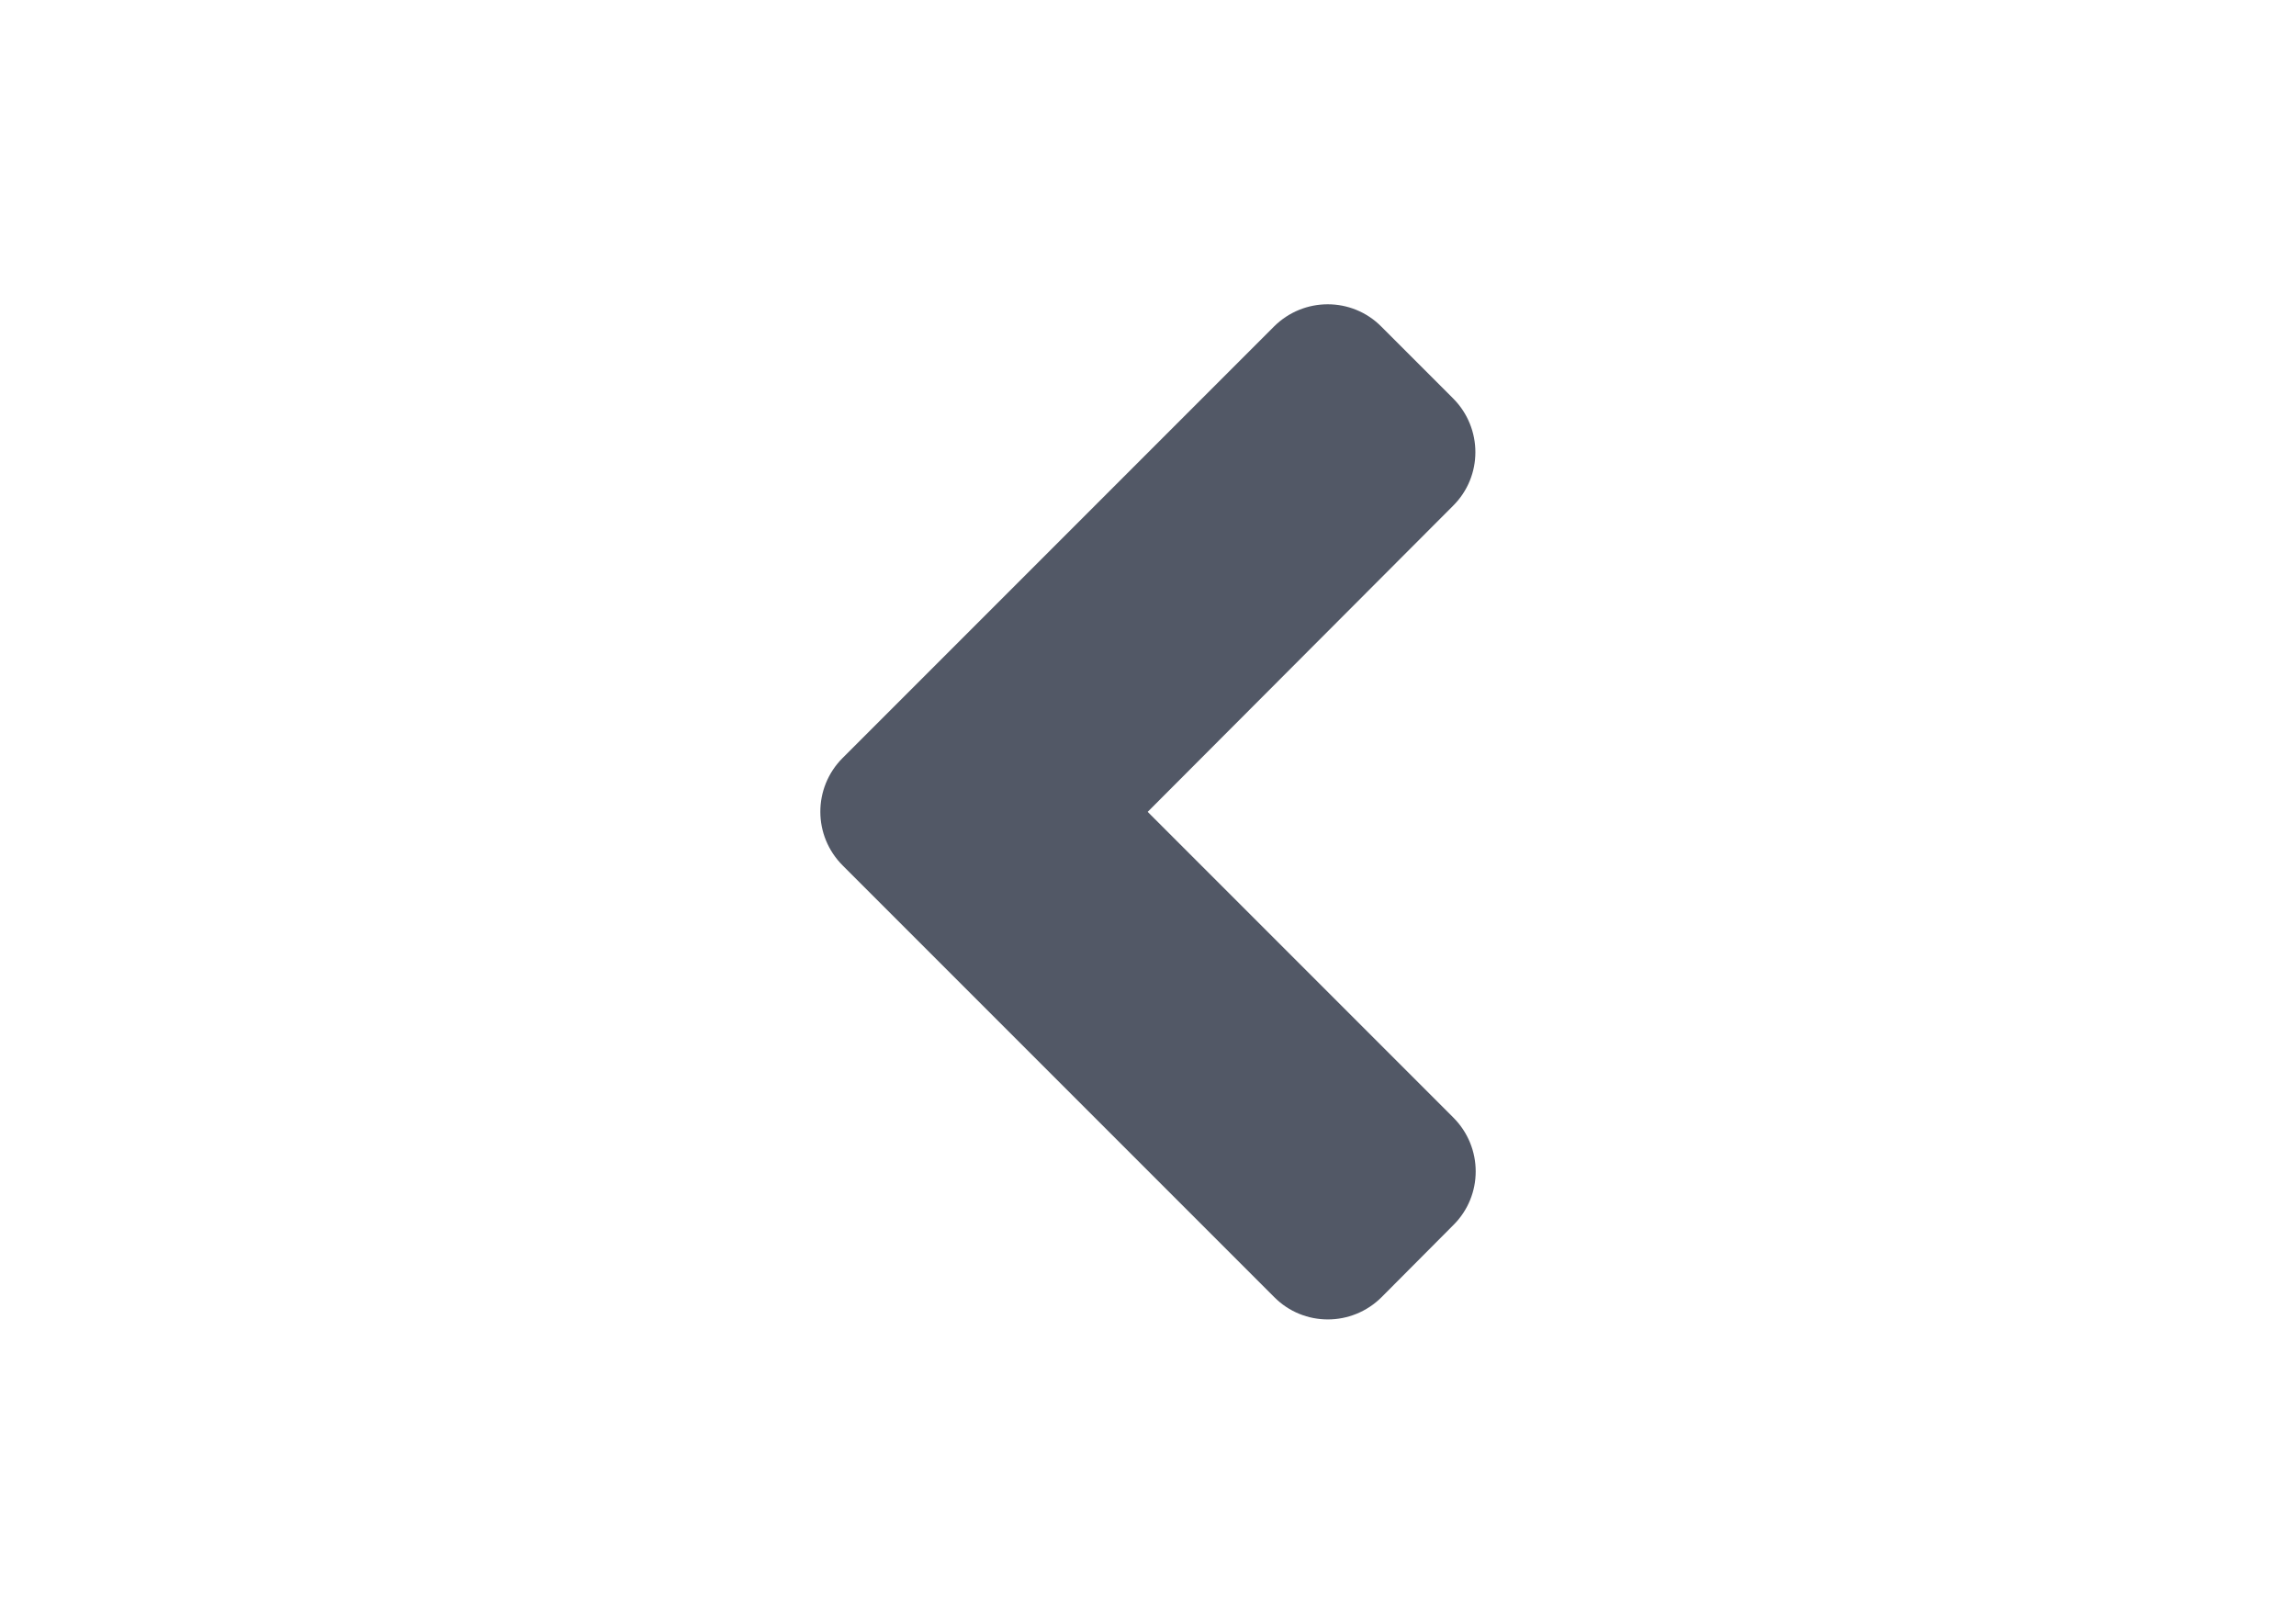 <?xml version="1.0" encoding="utf-8"?>
<!-- Generator: Adobe Illustrator 16.0.0, SVG Export Plug-In . SVG Version: 6.00 Build 0)  -->
<!DOCTYPE svg PUBLIC "-//W3C//DTD SVG 1.1//EN" "http://www.w3.org/Graphics/SVG/1.1/DTD/svg11.dtd">
<svg version="1.1" id="圖層_1" xmlns="http://www.w3.org/2000/svg" xmlns:xlink="http://www.w3.org/1999/xlink" x="0px" y="0px"
	 width="841.891px" height="595.281px" viewBox="0 0 841.891 595.281" enable-background="new 0 0 841.891 595.281"
	 xml:space="preserve">
<path fill="#525866" d="M308.981,277.875l158.121-158.121c10.929-10.929,28.602-10.929,39.414,0l26.276,26.276
	c10.929,10.929,10.929,28.601,0,39.414L420.829,297.64l112.08,112.08c10.929,10.929,10.929,28.602,0,39.414l-26.276,26.393
	c-10.929,10.929-28.602,10.929-39.414,0L309.097,317.406C298.052,306.476,298.052,288.803,308.981,277.875L308.981,277.875z"/>
</svg>
